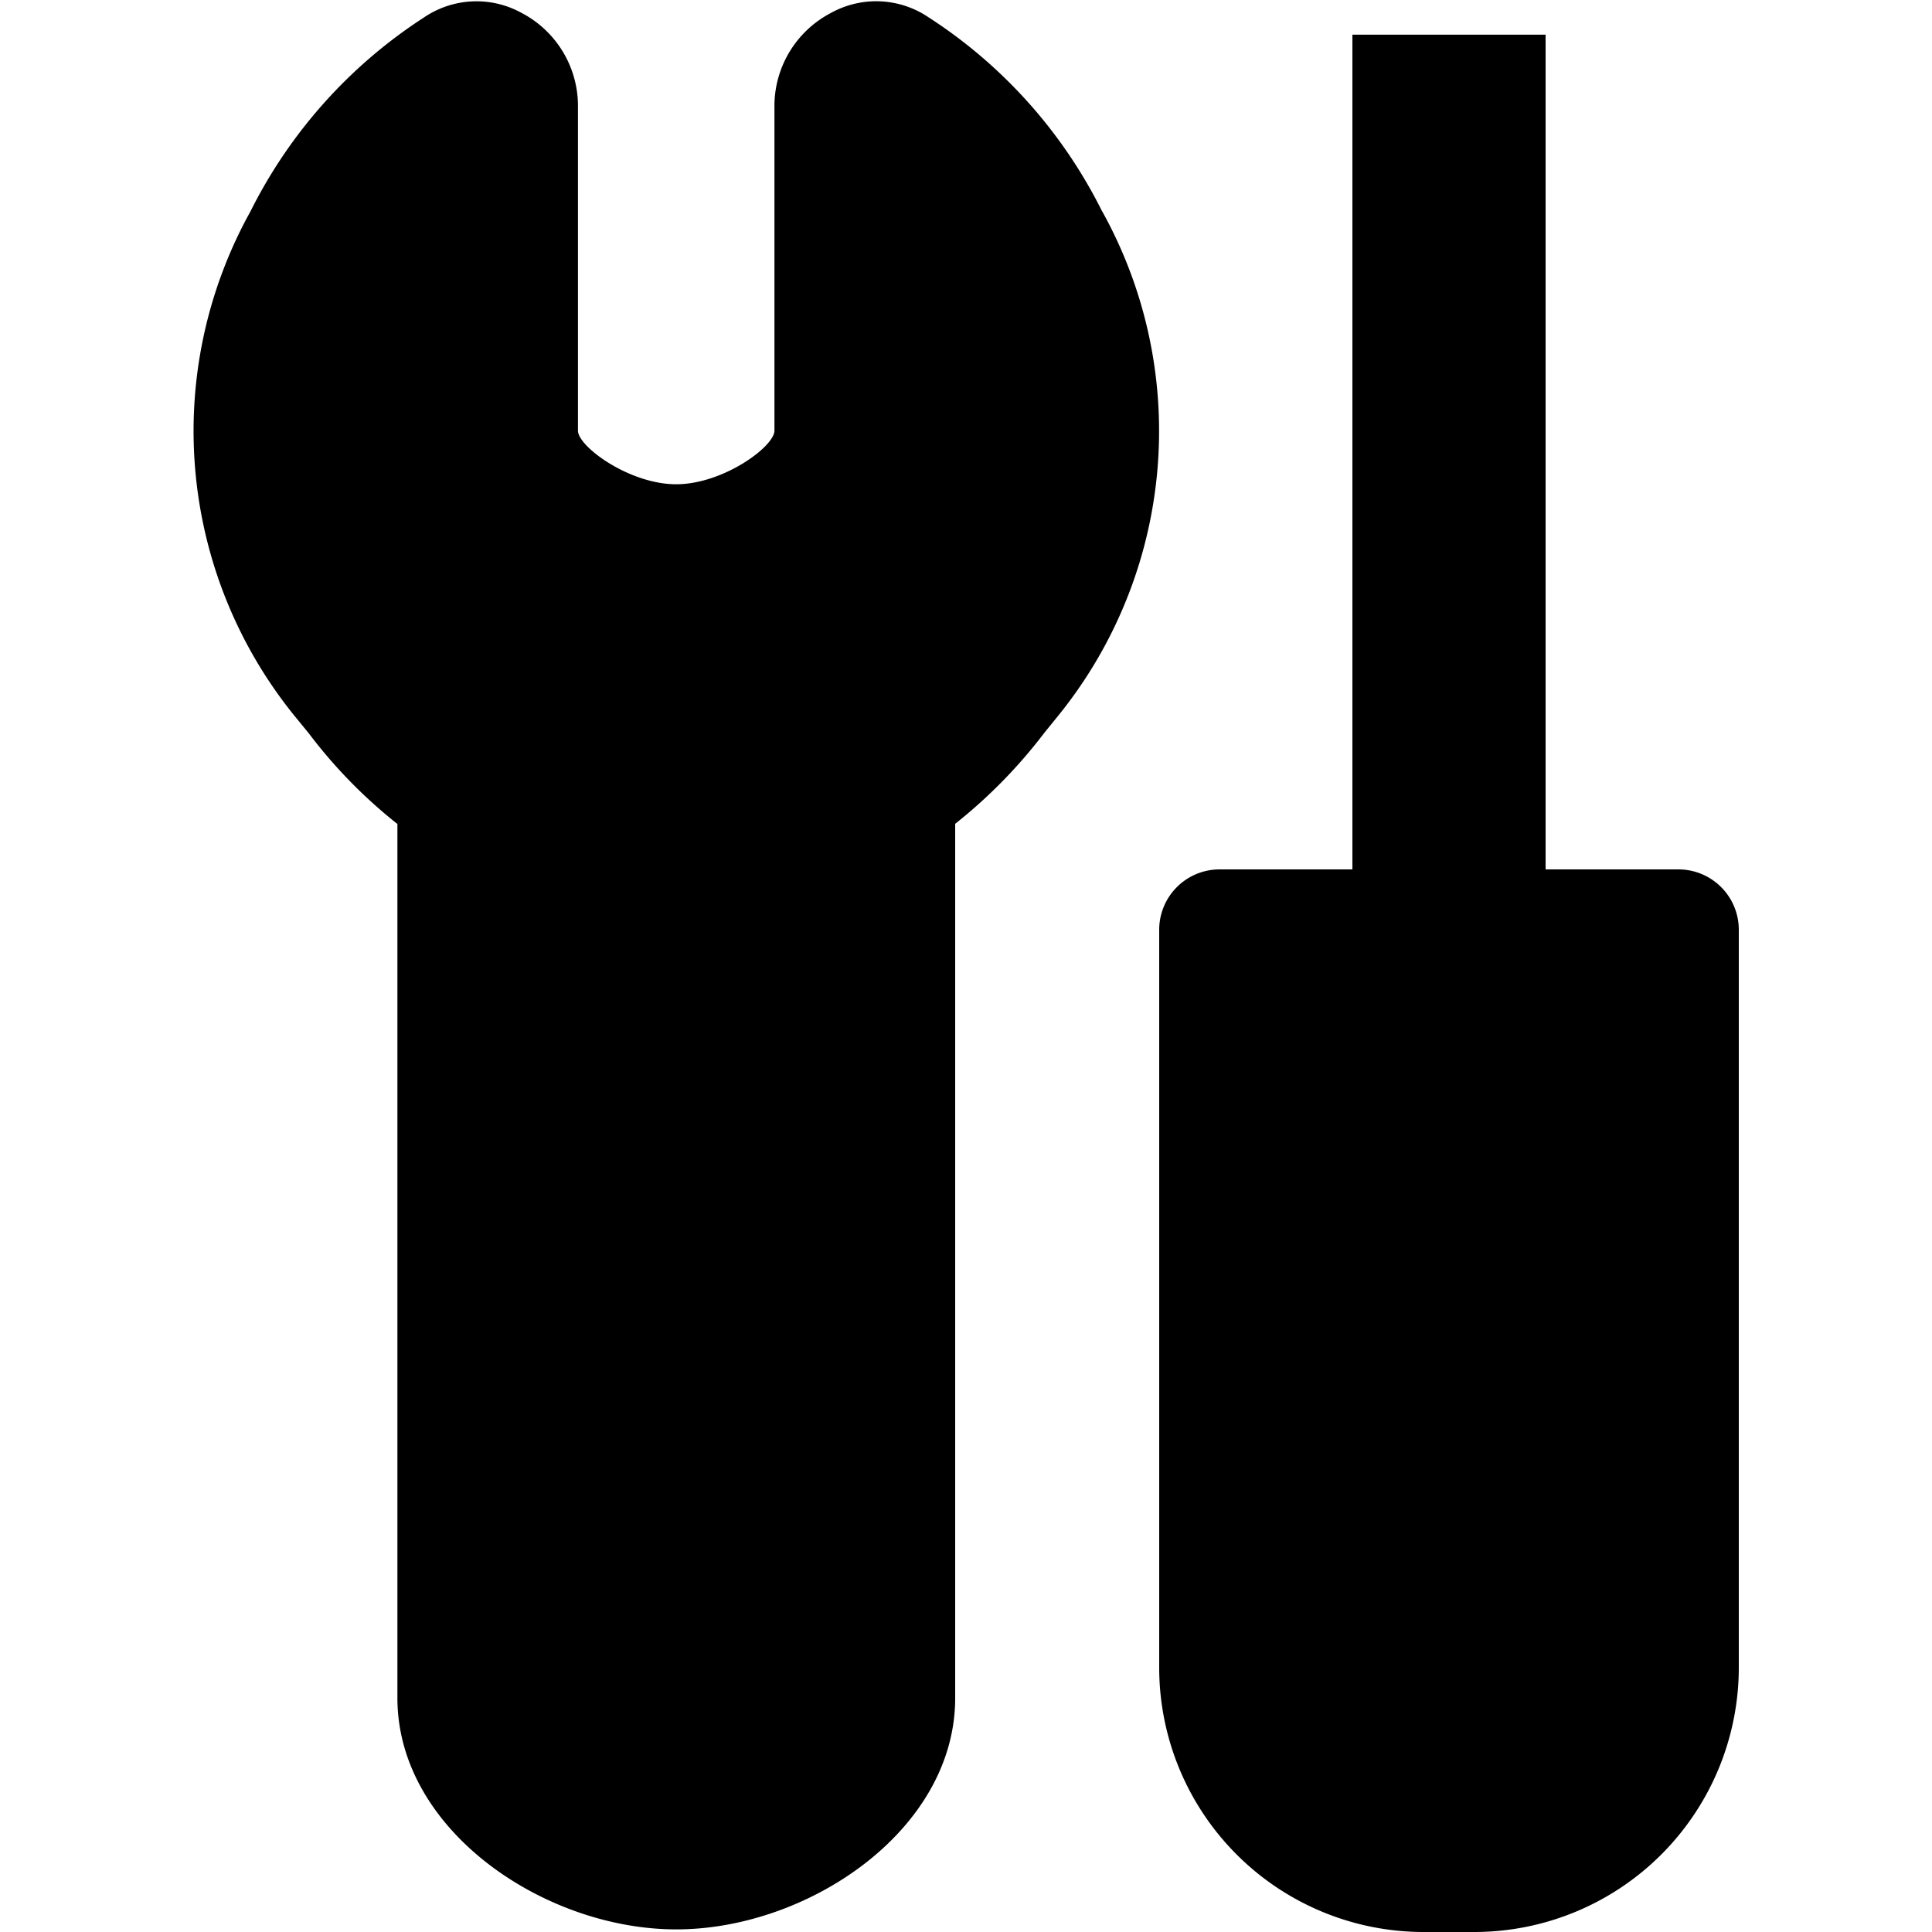 <svg xmlns="http://www.w3.org/2000/svg" viewBox="0 0 20 20" fill="currentColor"><path d="M11.41 2.188a4.683 4.683 0 0 1-.457 5.223l-.142.175a5.278 5.278 0 0 1-.923.942v9.05c0 1.37-1.525 2.395-2.887 2.395s-2.887-1.025-2.887-2.395V8.53a5.177 5.177 0 0 1-.92-.942l-.145-.177a4.683 4.683 0 0 1-.456-5.223A5.111 5.111 0 0 1 4.39.18.967.967 0 0 1 5.4.134a1.087 1.087 0 0 1 .583.947v3.377c0 .165.532.555 1.017.555.485 0 1.017-.39 1.017-.555V1.081A1.087 1.087 0 0 1 8.6.135a.967.967 0 0 1 1.012.044 5.088 5.088 0 0 1 1.797 2.009ZM17.374 9H16V.359h-2V9h-1.375a.625.625 0 0 0-.625.625v7.64A2.738 2.738 0 0 0 14.735 20h.53A2.739 2.739 0 0 0 18 17.265v-7.64A.625.625 0 0 0 17.375 9Z"/></svg>